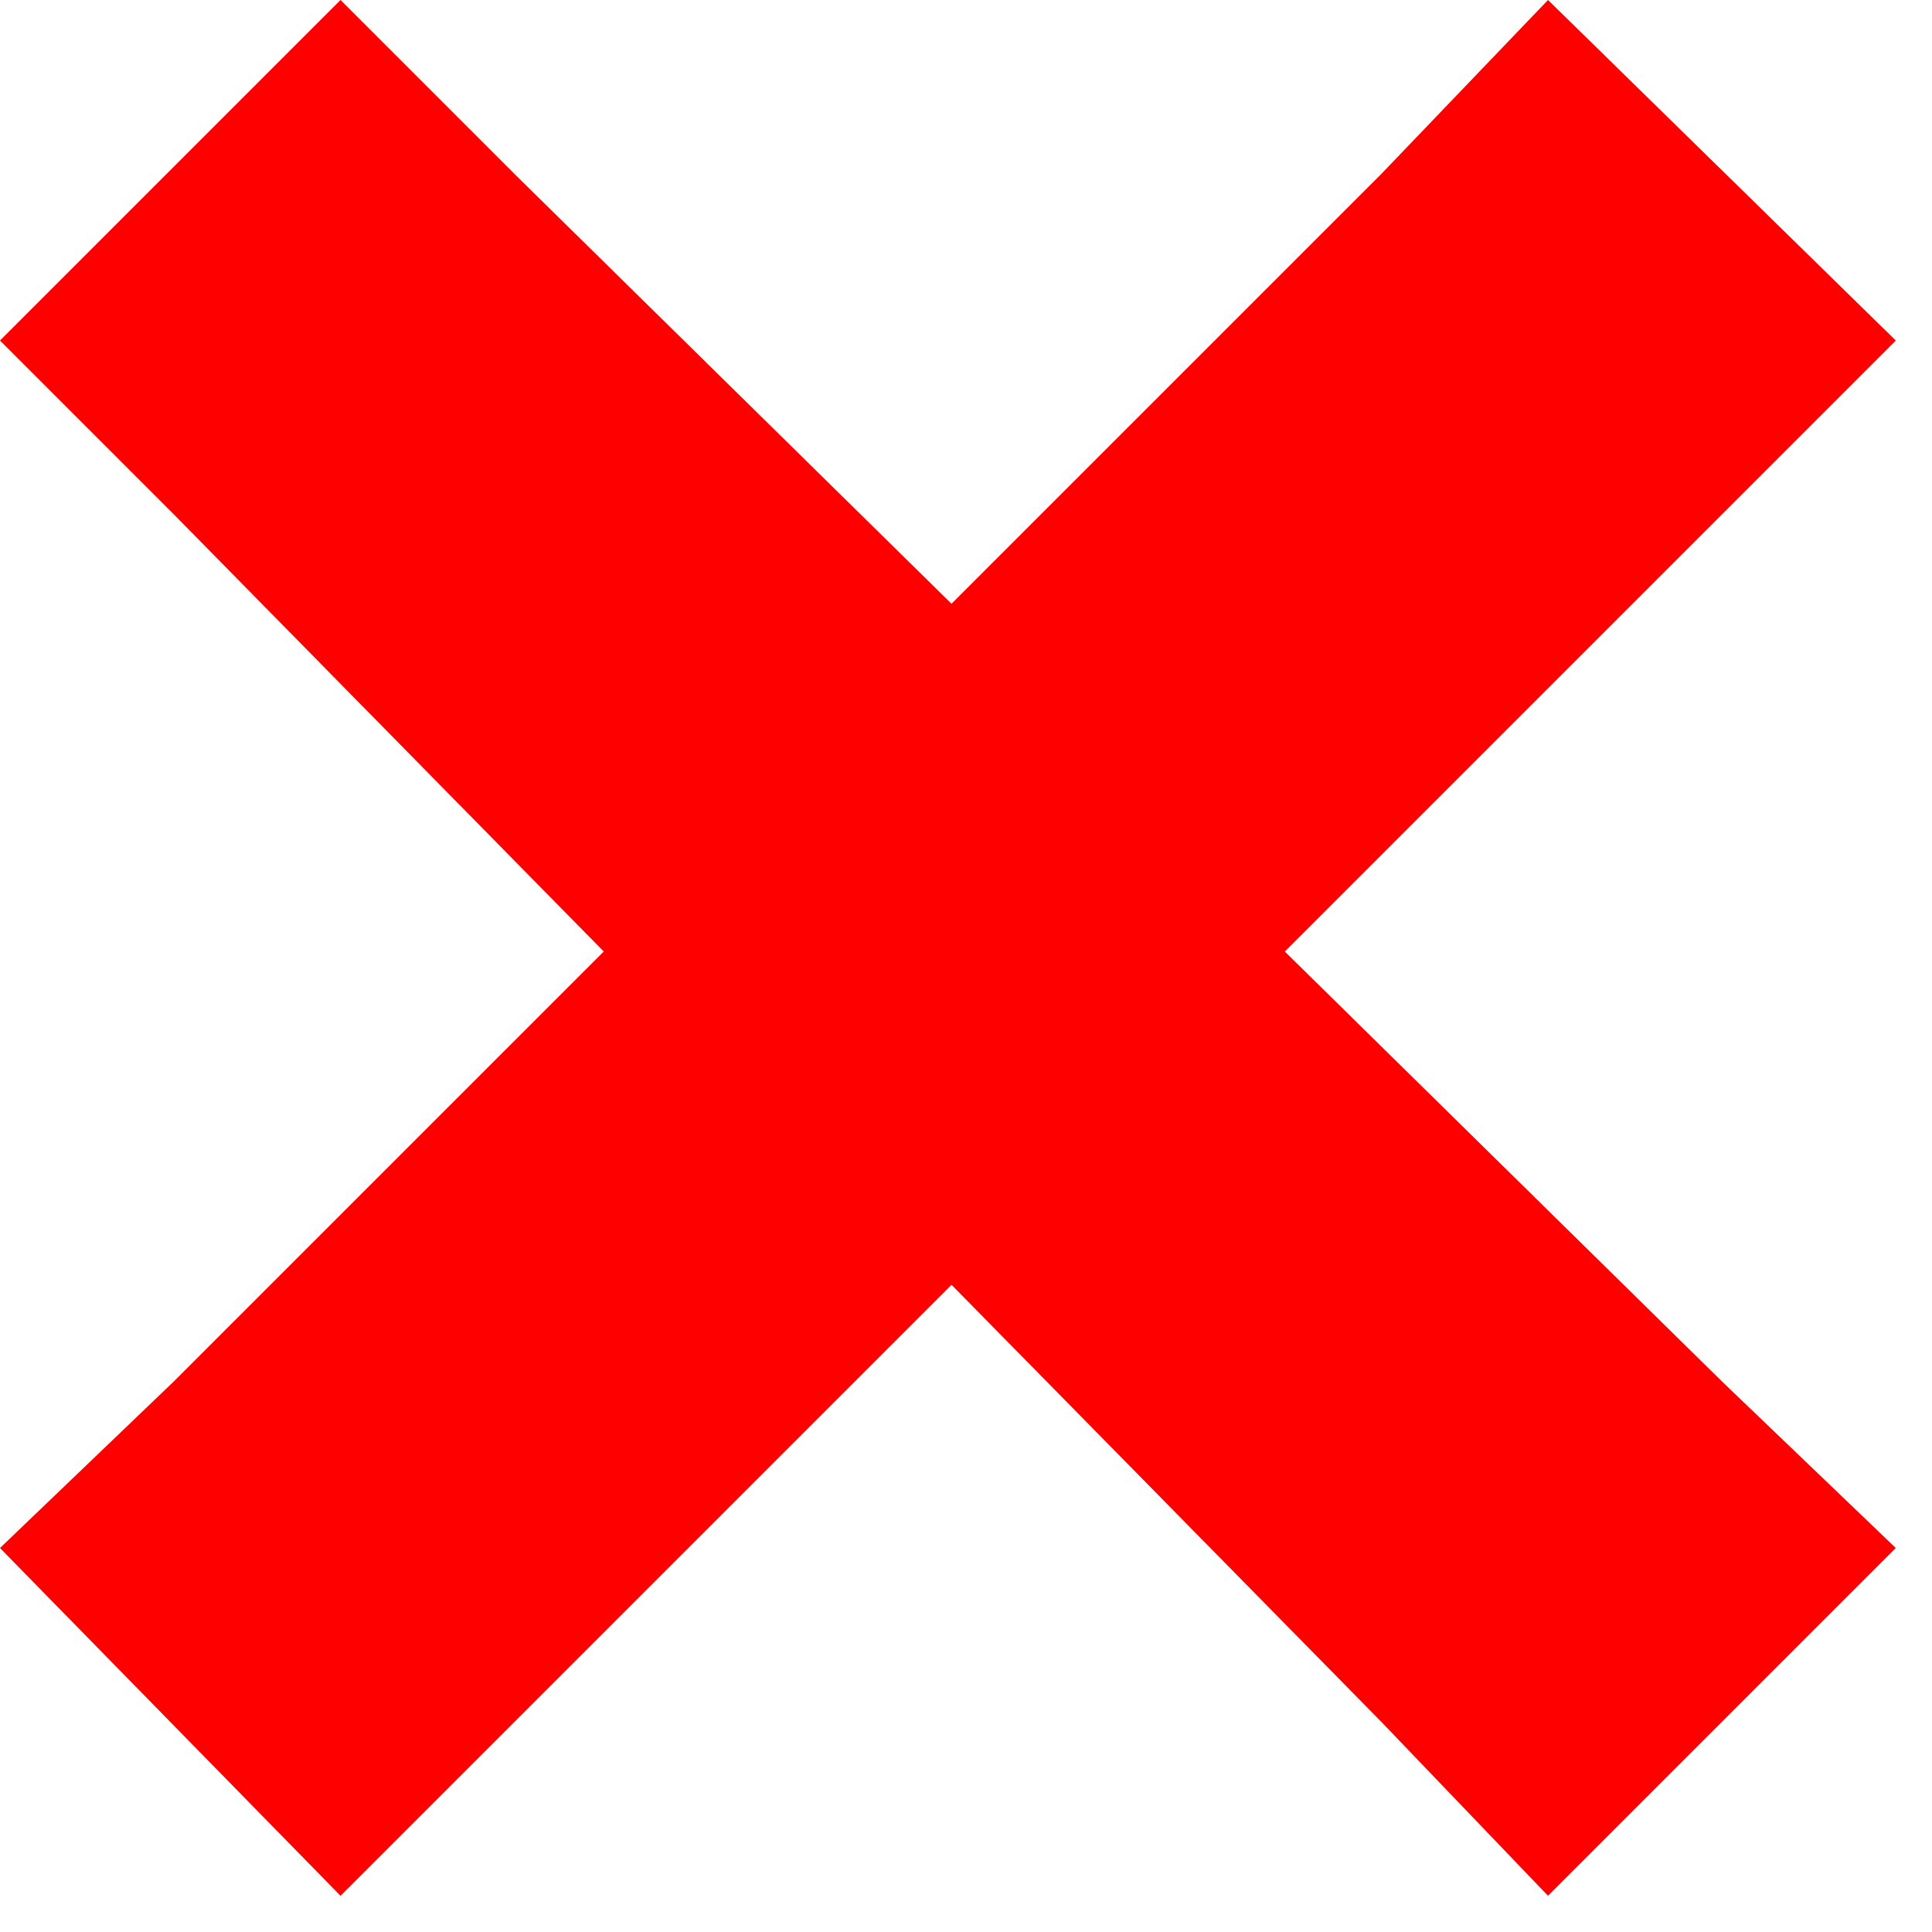<svg width="8px" height="8px" viewBox="0 0 8 8" xmlns="http://www.w3.org/2000/svg">
  <path style="fill:#FF0000;" d="M1.41 0l-1.41 1.41.72.72 1.78 1.81-1.78 1.78-.72.69 1.41 1.44.72-.72 1.81-1.81 1.78 1.81.69.72 1.44-1.44-.72-.69-1.81-1.78 1.81-1.81.72-.72-1.44-1.41-.69.72-1.78 1.78-1.81-1.78-.72-.72z" />
</svg>